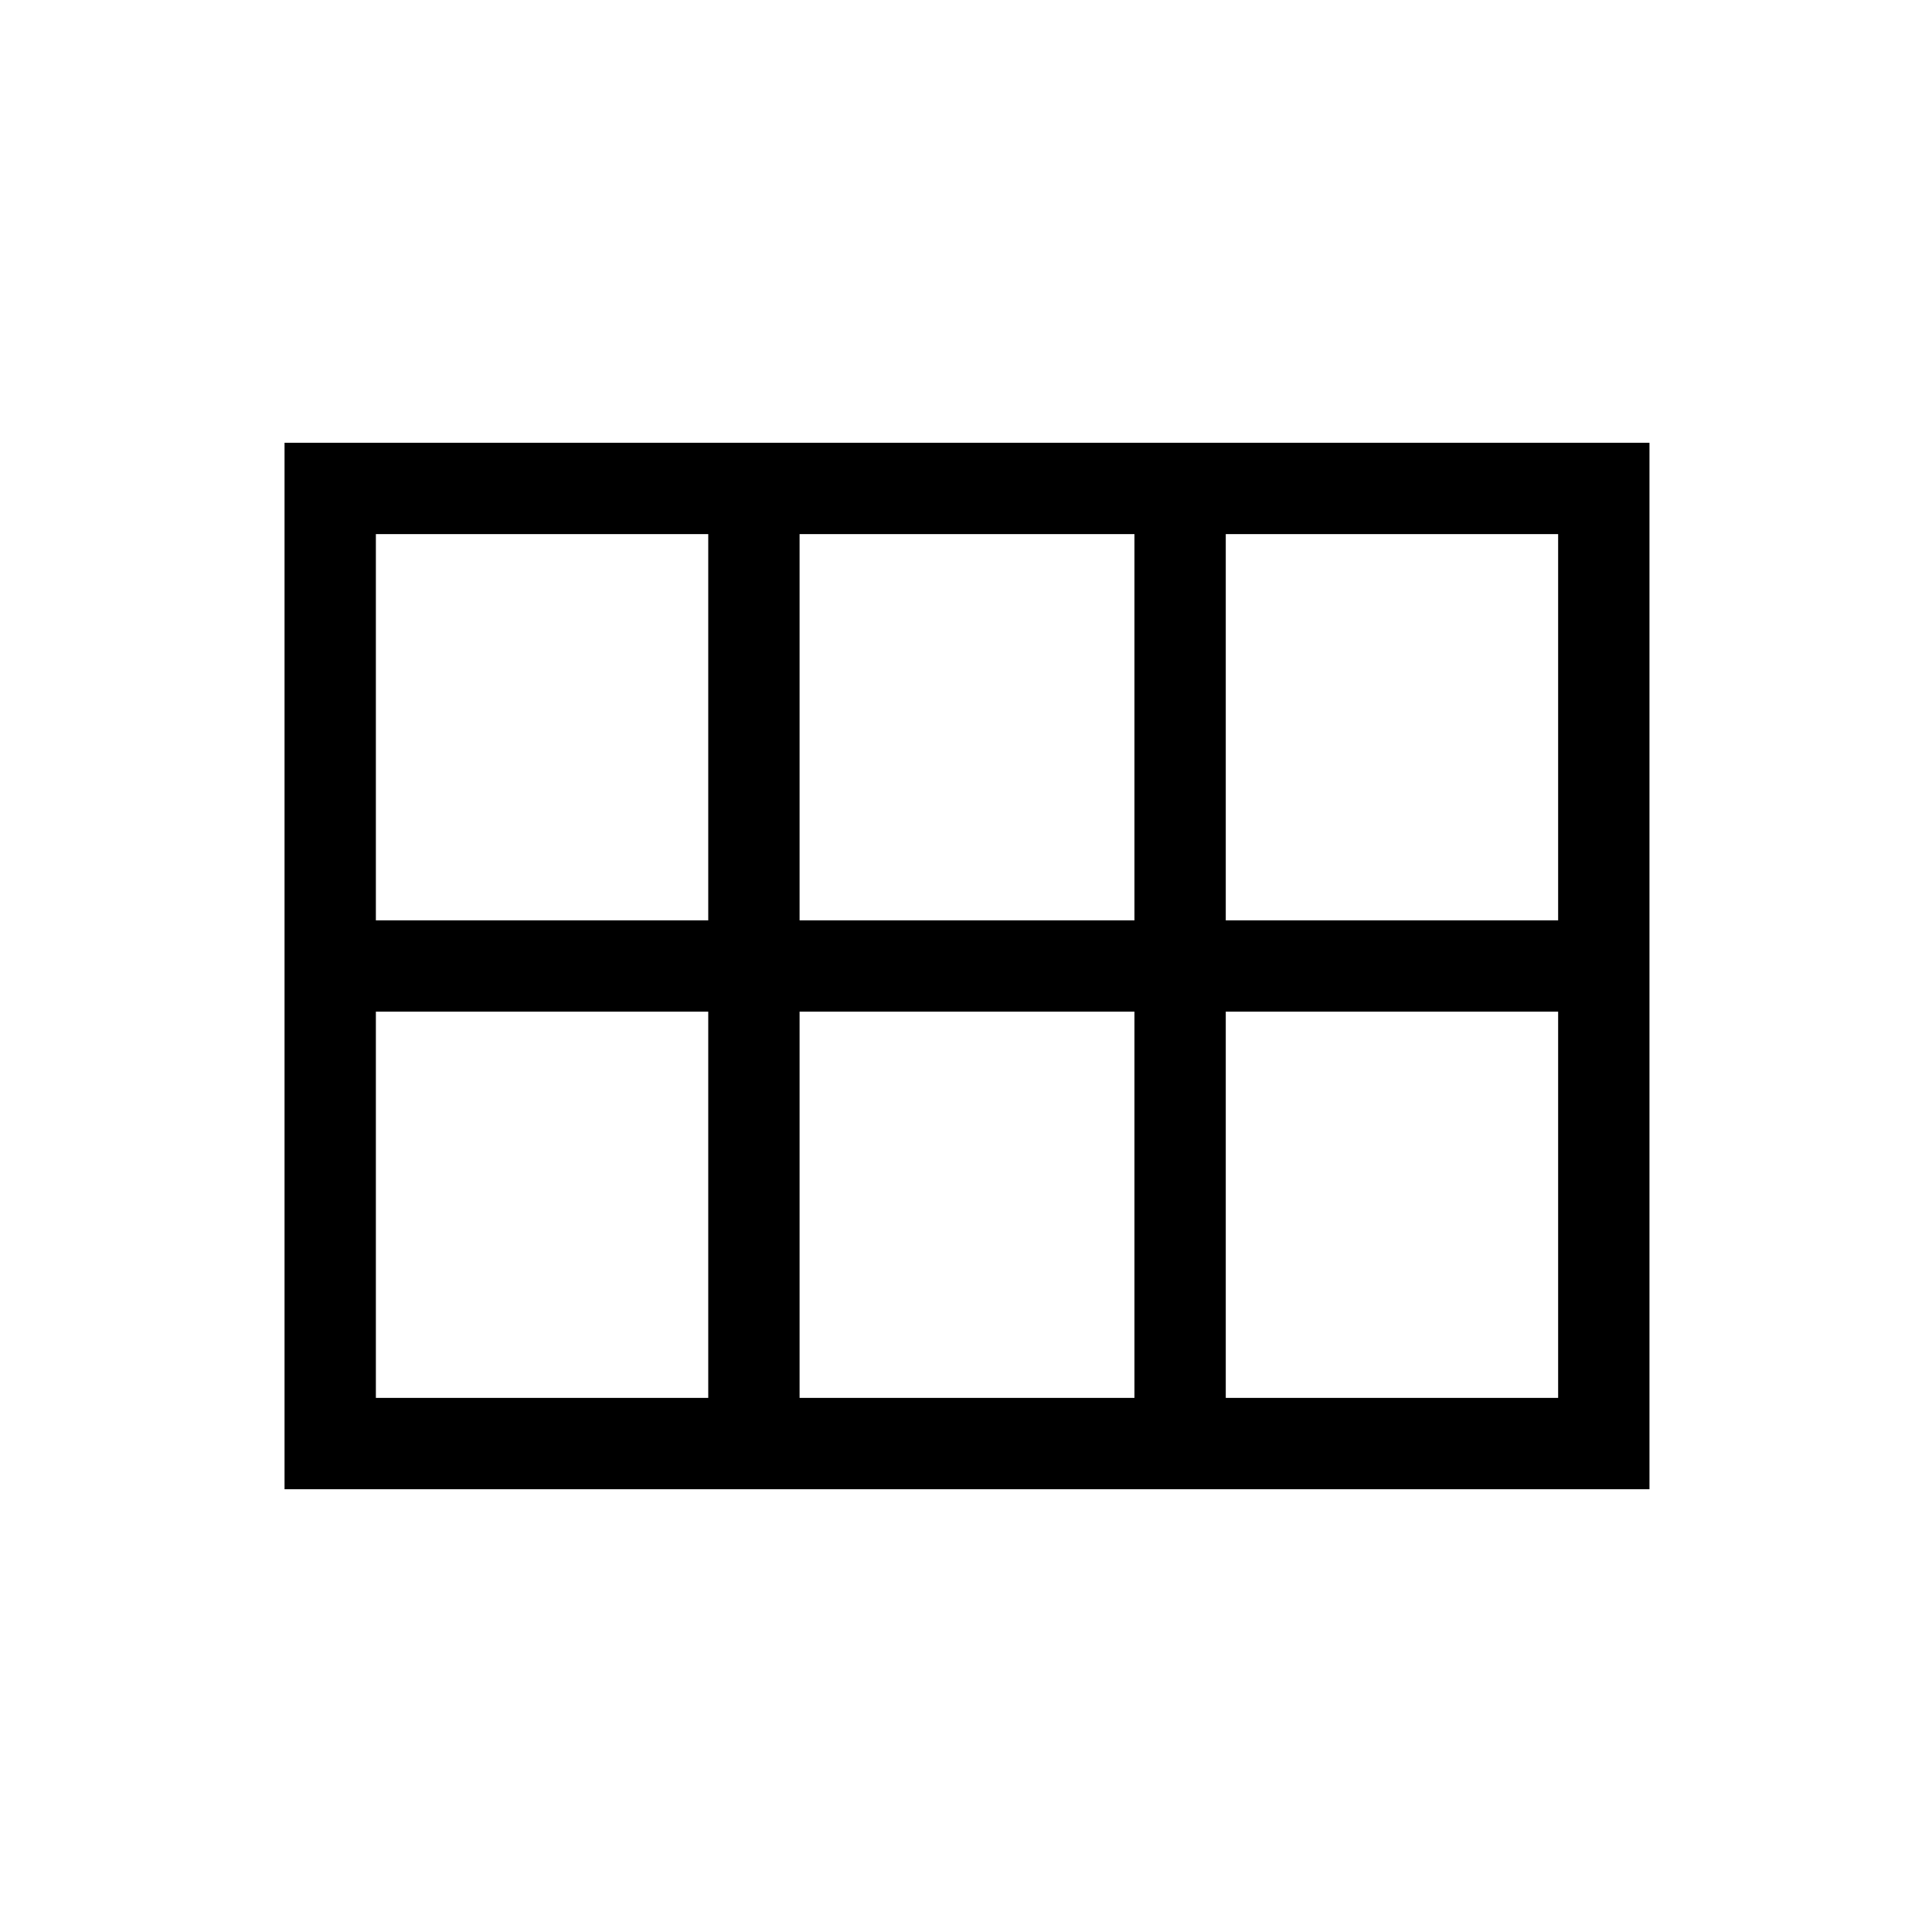 <svg xmlns="http://www.w3.org/2000/svg" width="48" height="48" viewBox="0 96 960 960"><path d="M141.386 835.999V316.001h678.228v519.998H141.386Zm467.69-282.691H774.23V361.385H609.076v191.923Zm-211.769 0h166.386V361.385H397.307v191.923Zm-210.537 0h165.154V361.385H186.77v191.923Zm0 237.307h165.154V598.692H186.77v191.923Zm210.537 0h166.386V598.692H397.307v191.923Zm211.769 0H774.23V598.692H609.076v191.923Z"/></svg>